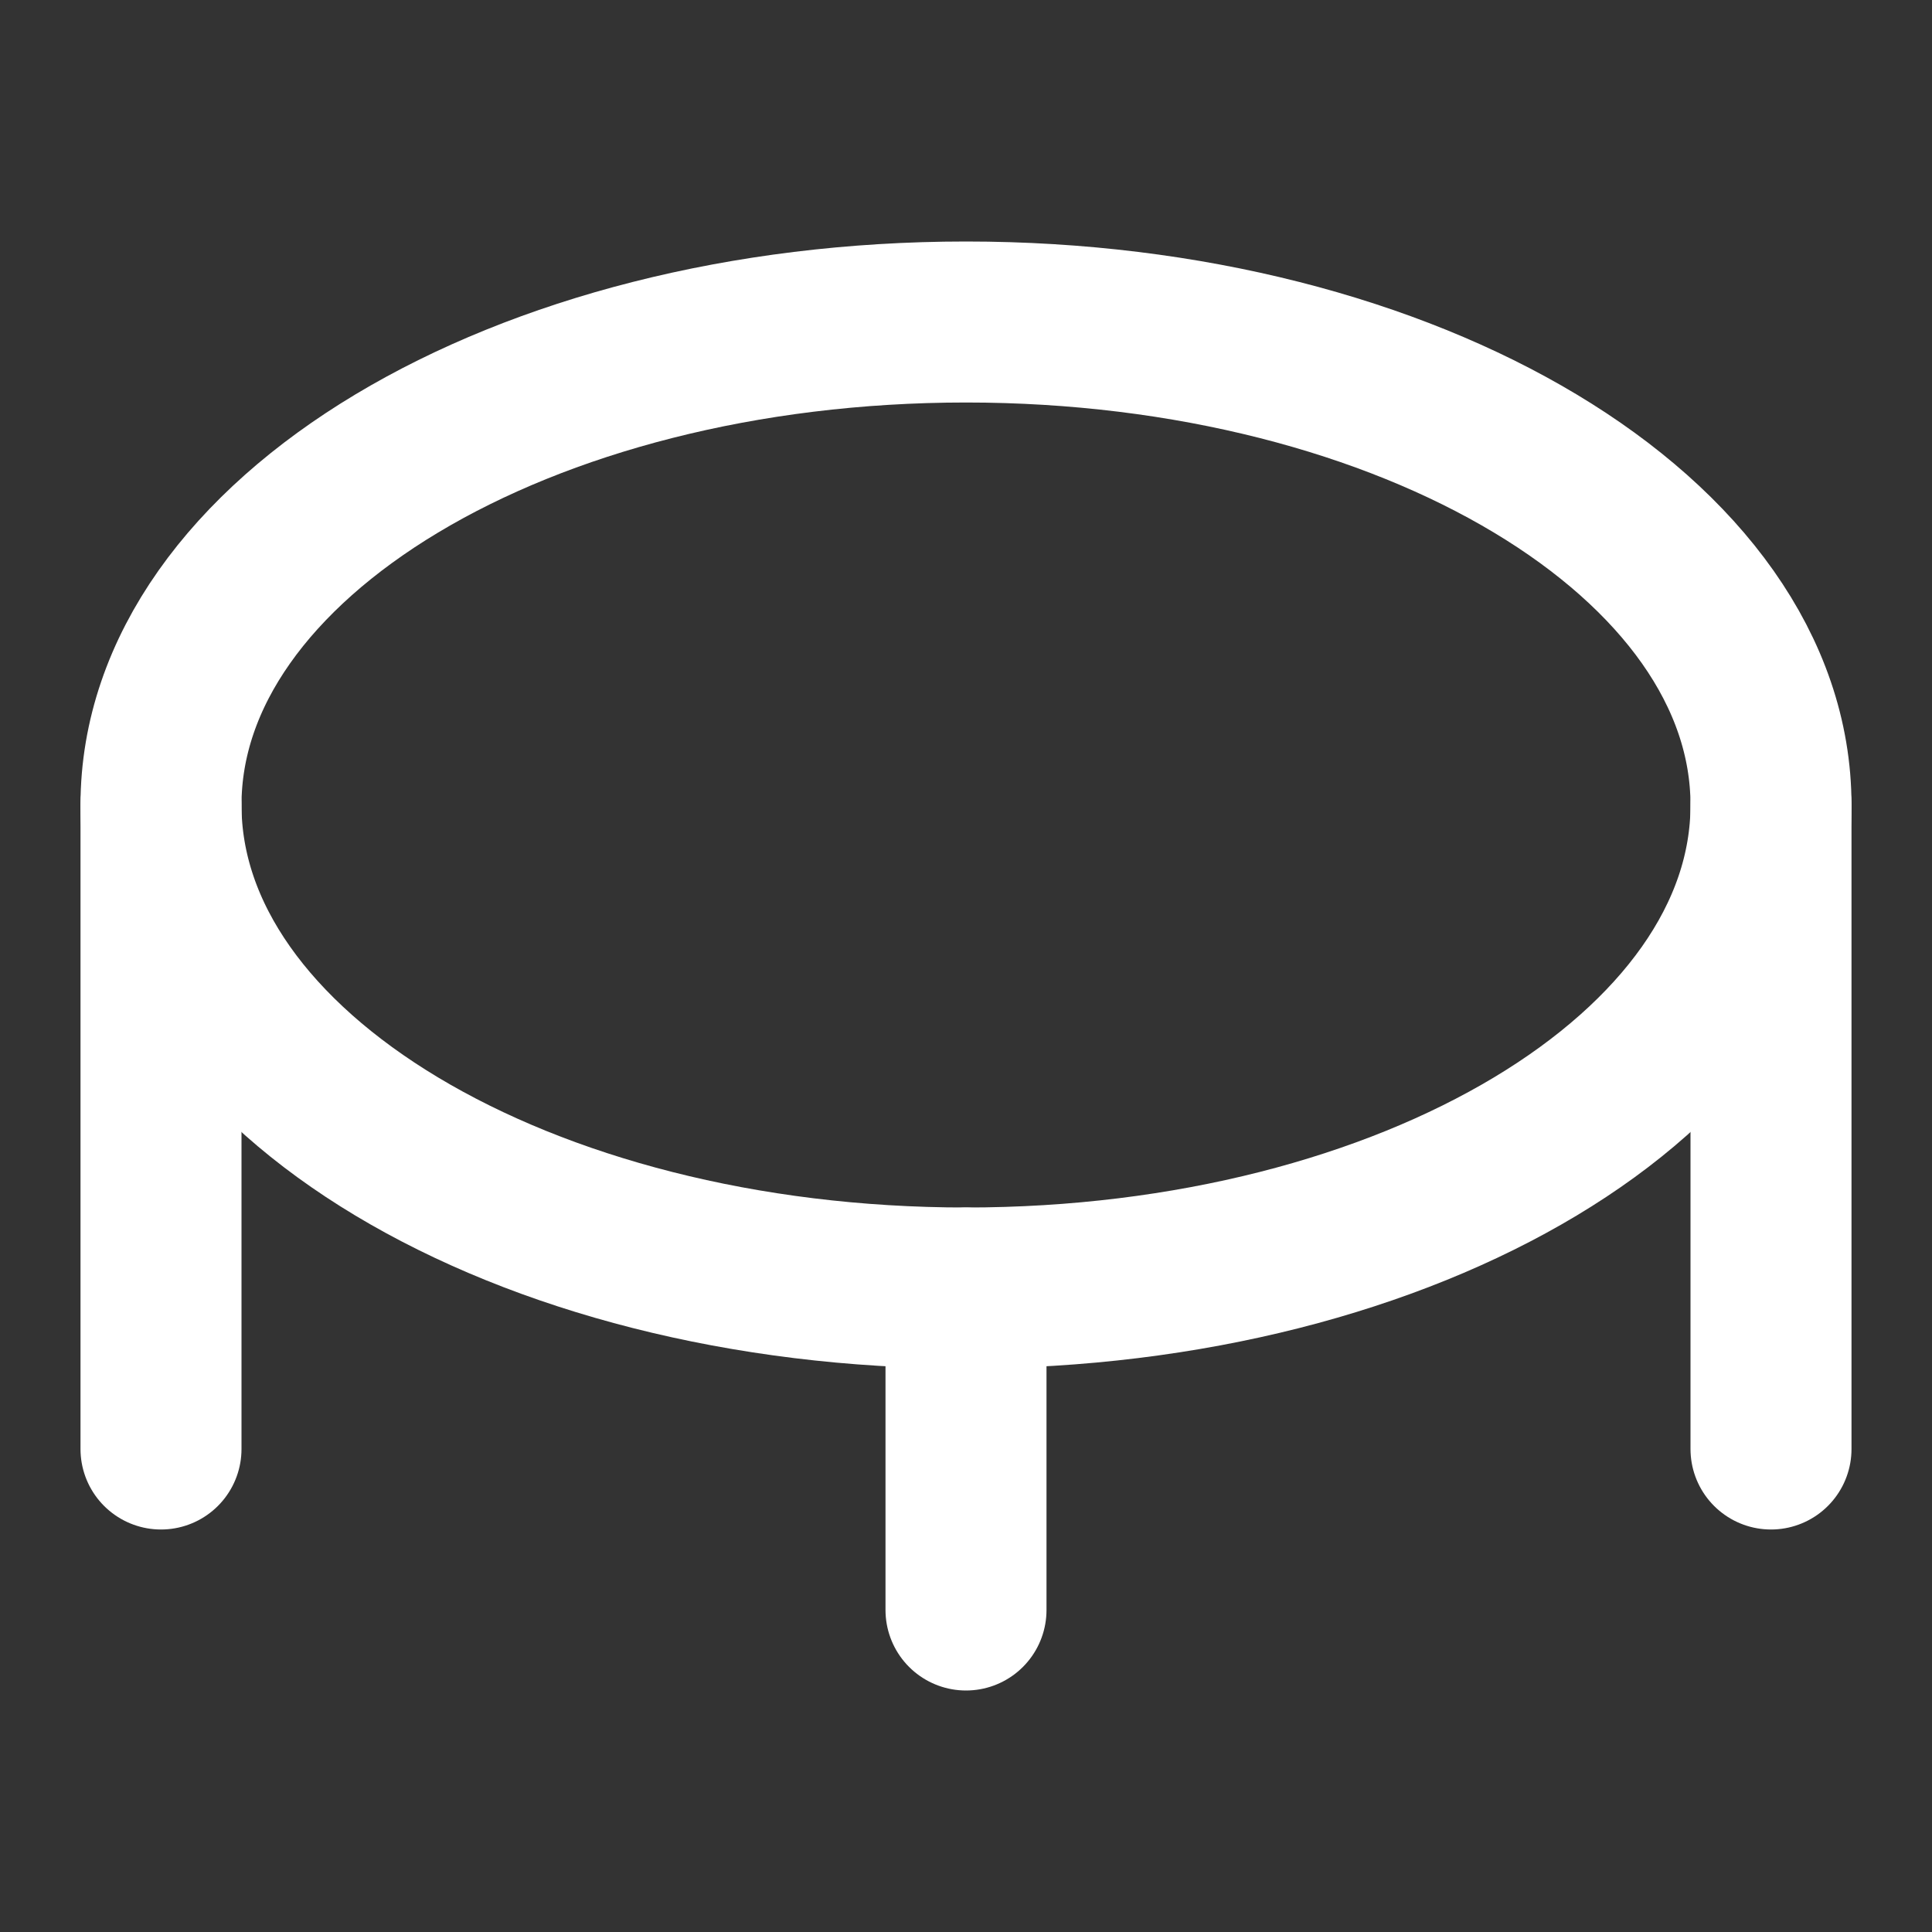 <svg width="30" height="30" viewBox="0 0 30 30" fill="none" xmlns="http://www.w3.org/2000/svg">
<rect x="0" y="0" width="30" height="30" fill="#333333" stroke="none"/>
<path d="M2.5 12.5V22.5M15 20V25M27.5 12.5V22.5" stroke="white" stroke-width="2.5" stroke-linecap="round" stroke-linejoin="round"/>
<path d="M15 20C21.904 20 27.5 16.642 27.5 12.5C27.5 8.358 21.904 5 15 5C8.096 5 2.5 8.358 2.5 12.5C2.5 16.642 8.096 20 15 20Z" stroke="white" stroke-width="2.5" stroke-linecap="round" stroke-linejoin="round"/>
</svg>
